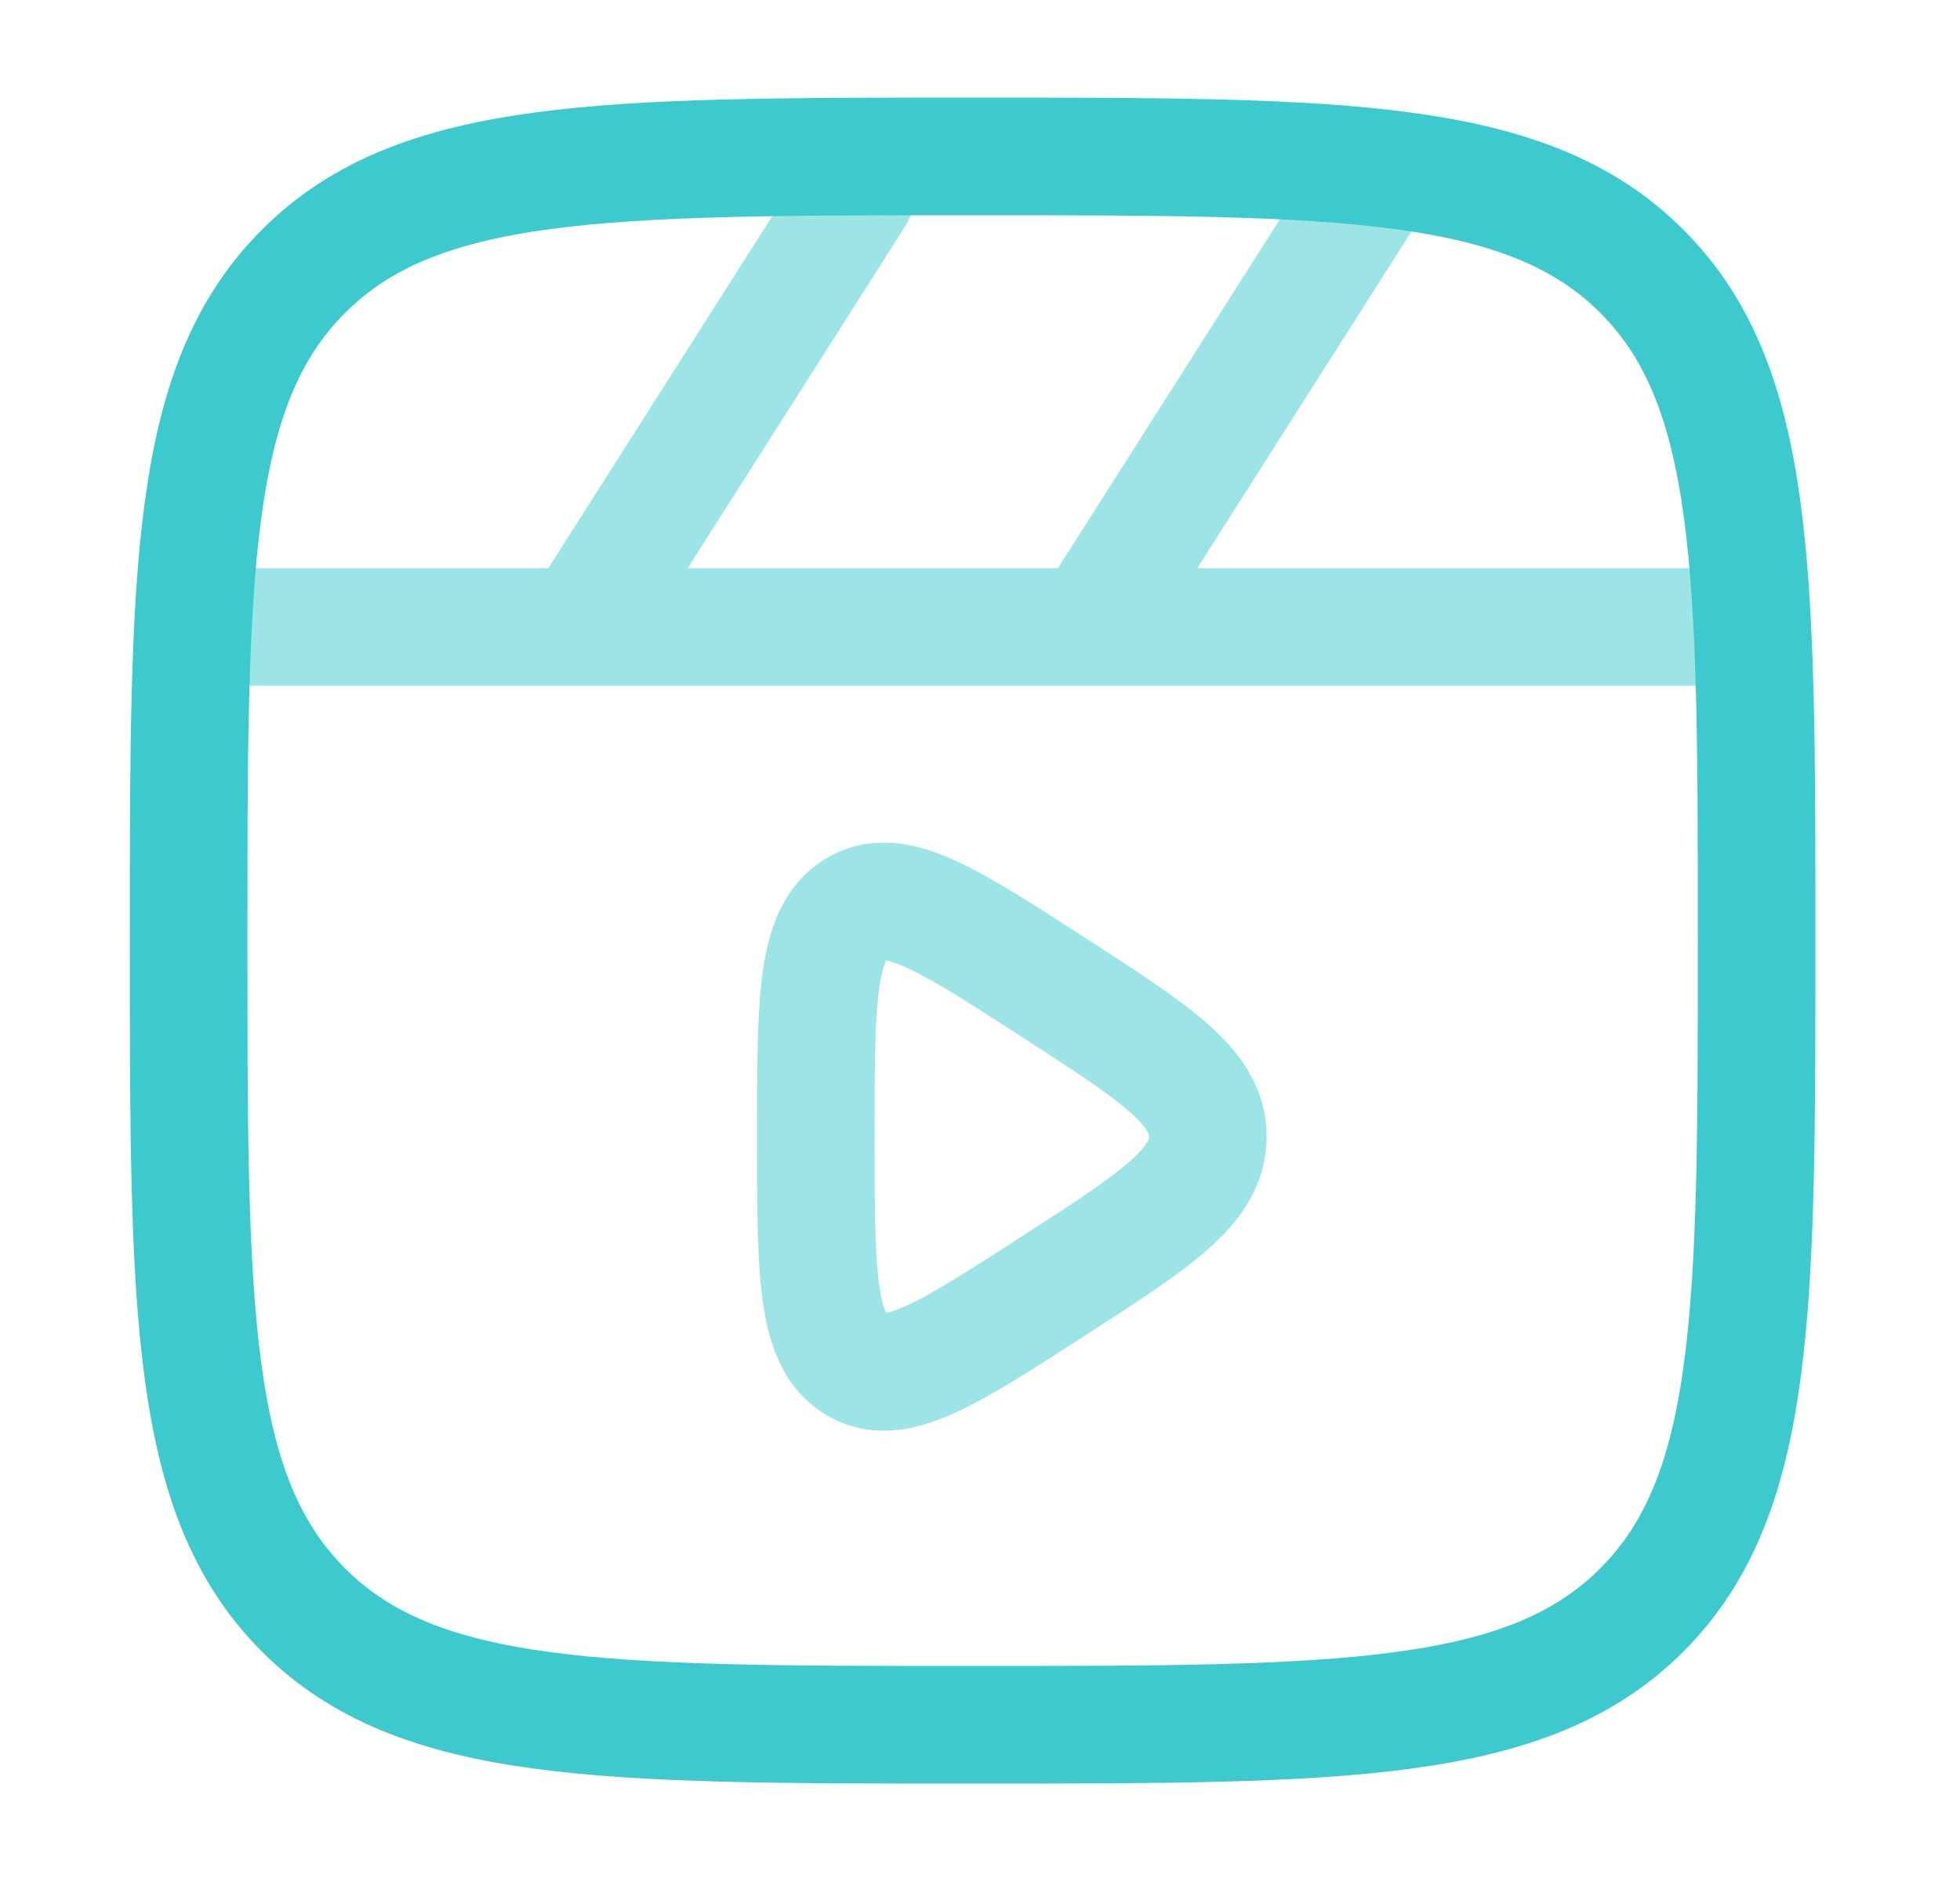 <svg width="25" height="24" viewBox="0 0 25 24" fill="none" xmlns="http://www.w3.org/2000/svg">
<path d="M2.406 11.995C2.406 7.281 2.406 4.924 3.871 3.46C5.335 1.995 7.692 1.995 12.406 1.995C17.12 1.995 19.477 1.995 20.942 3.46C22.406 4.924 22.406 7.281 22.406 11.995C22.406 16.709 22.406 19.066 20.942 20.531C19.477 21.995 17.12 21.995 12.406 21.995C7.692 21.995 5.335 21.995 3.871 20.531C2.406 19.066 2.406 16.709 2.406 11.995Z" stroke="#3CCACE" stroke-width="1.5"/>
<path opacity="0.5" d="M21.906 7.995H2.906M7.406 7.995L10.906 2.495M13.906 7.995L17.406 2.495" stroke="#3CCACE" stroke-width="1.5" stroke-linecap="round"/>
<path opacity="0.5" d="M15.406 14.495C15.406 13.862 14.744 13.435 13.42 12.58C12.078 11.714 11.407 11.281 10.907 11.599C10.406 11.917 10.406 12.777 10.406 14.495C10.406 16.214 10.406 17.073 10.907 17.391C11.407 17.709 12.078 17.276 13.42 16.41C14.744 15.556 15.406 15.129 15.406 14.495Z" stroke="#3CCACE" stroke-width="1.5" stroke-linecap="round"/>
</svg>
